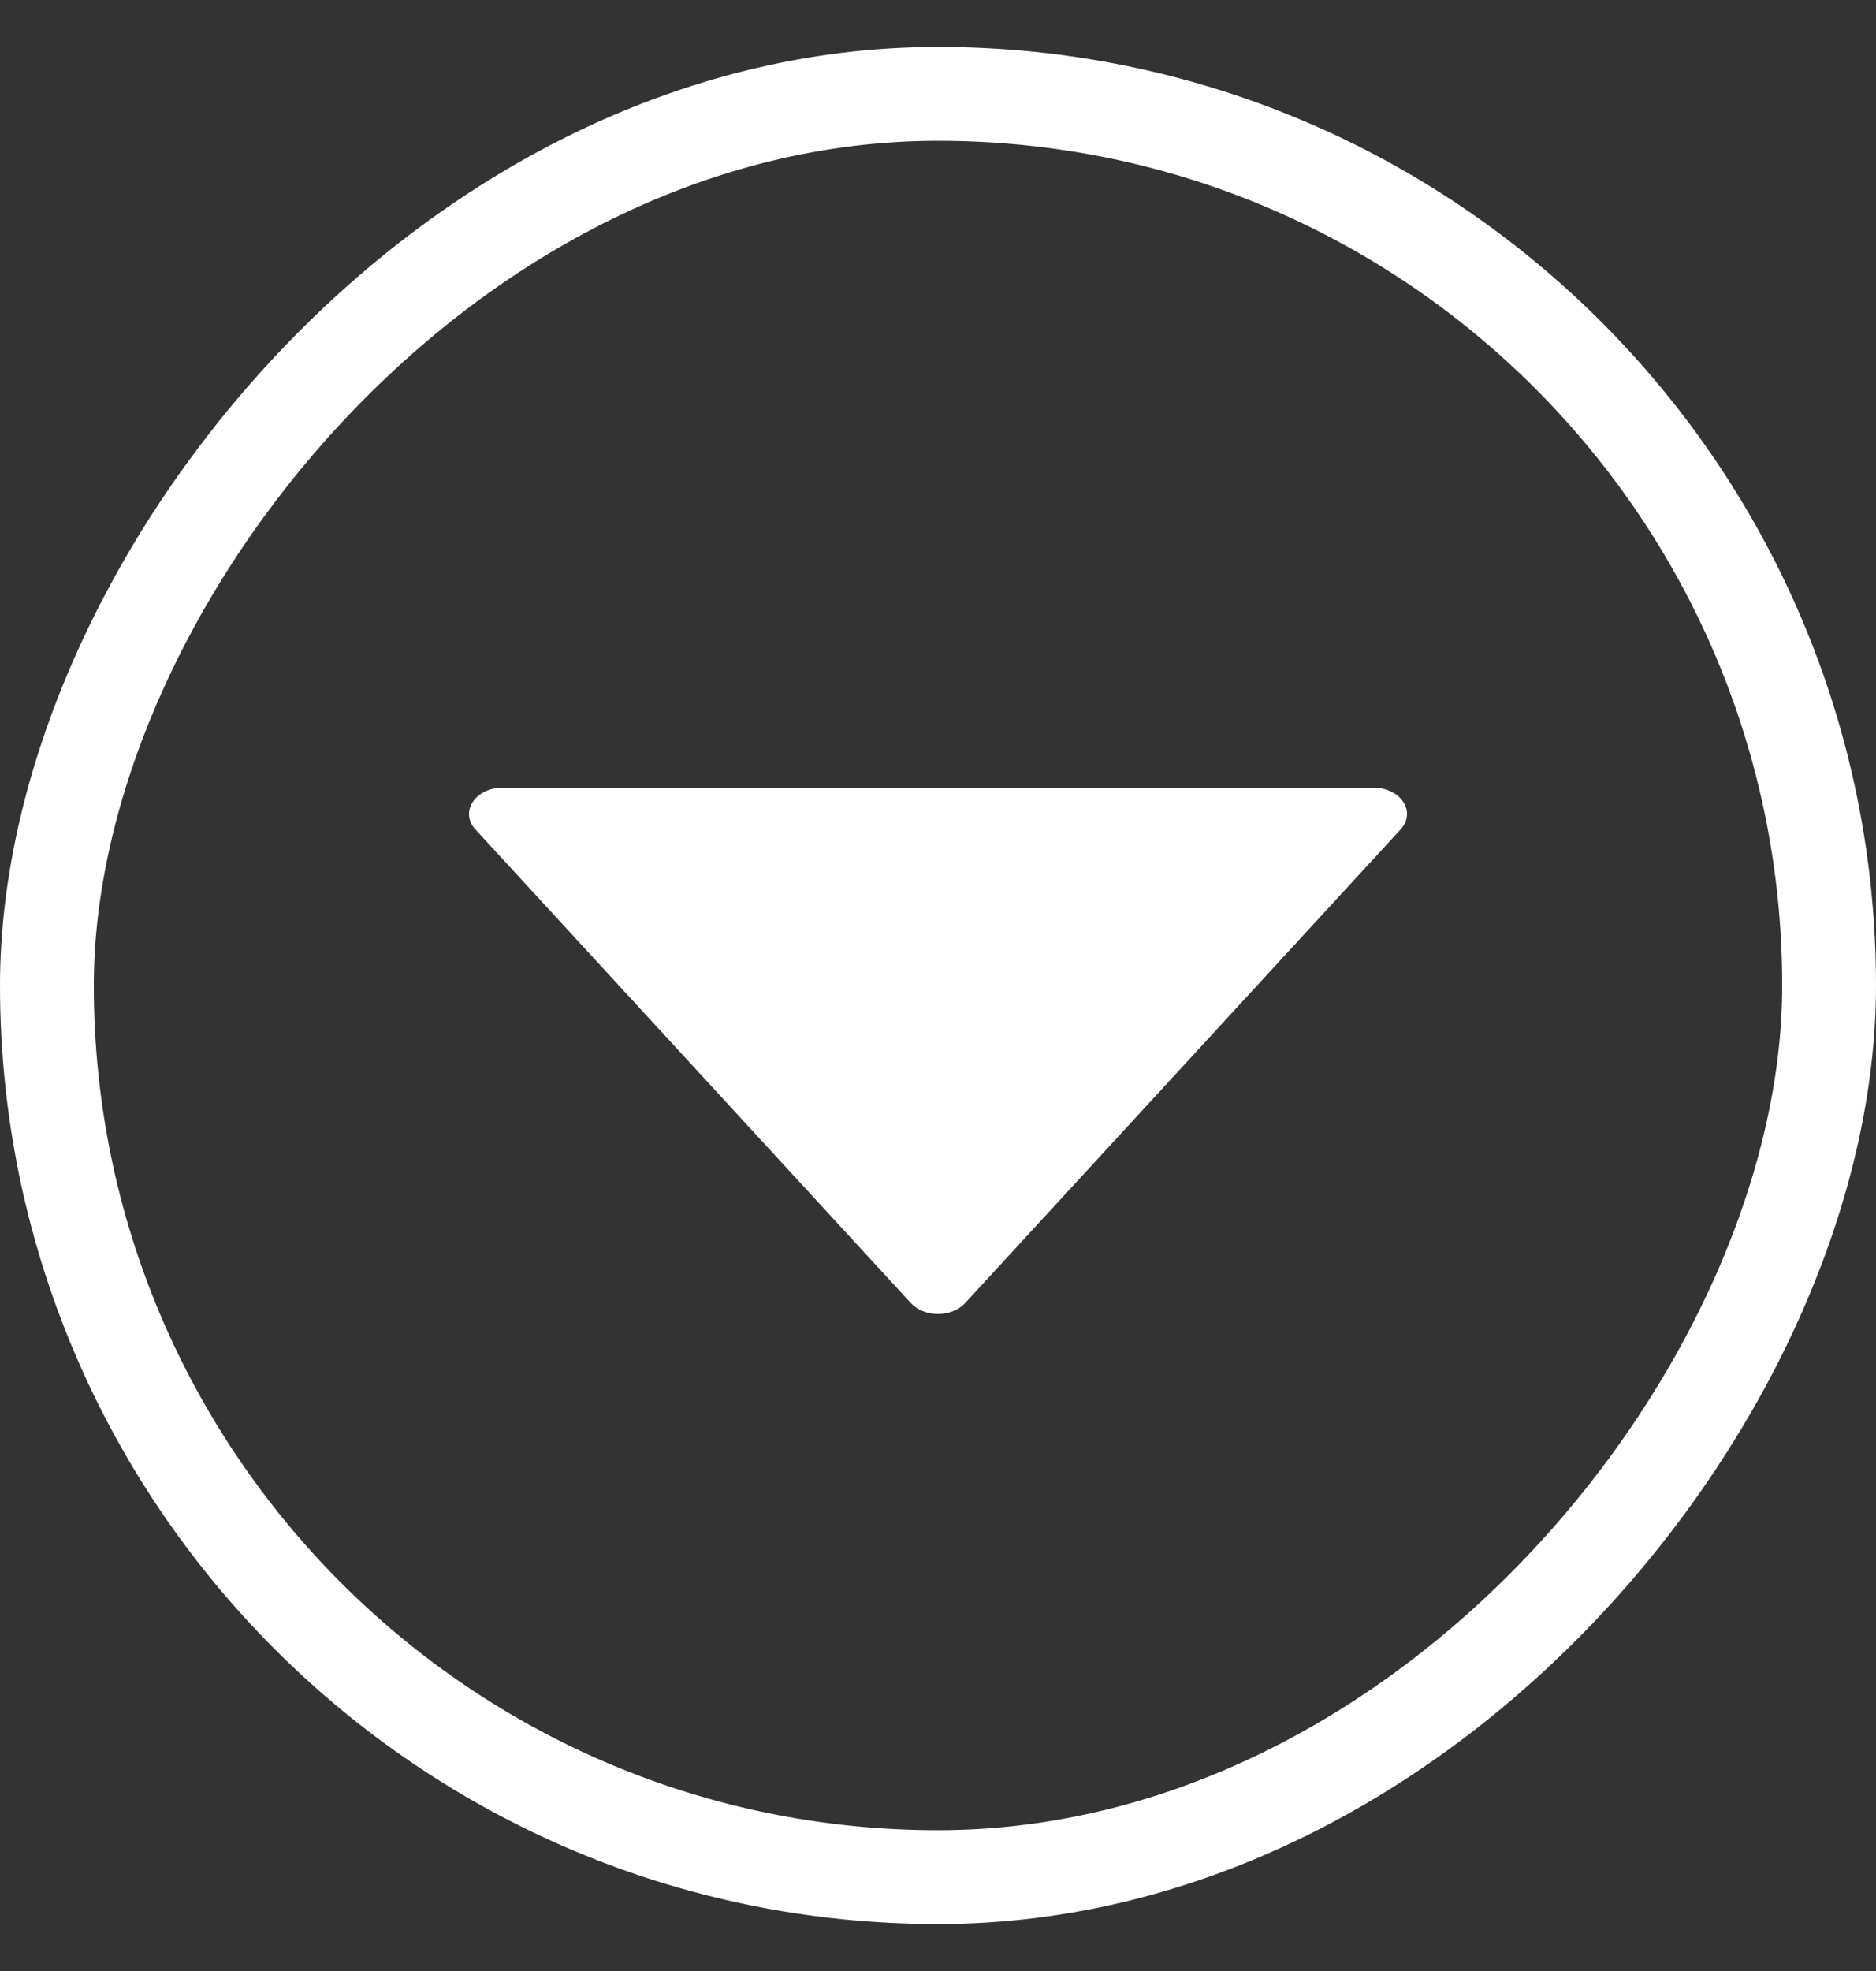 <svg width="20" height="21" viewBox="0 0 20 21" fill="none" xmlns="http://www.w3.org/2000/svg">
<rect x="0" y="0" width="20" height="21" fill="#333333" stroke="none"/>
<rect x="0.5" y="-0.5" width="19" height="19" rx="9.5" transform="matrix(1 0 0 -1 0 19.5)" stroke="white"/>
<path d="M14.931 8.838L10.289 13.884C10.256 13.92 10.213 13.949 10.162 13.969C10.112 13.989 10.056 14 10 14C9.944 14 9.888 13.989 9.838 13.969C9.787 13.949 9.744 13.92 9.711 13.884L5.069 8.838C5.029 8.796 5.006 8.746 5.001 8.694C4.996 8.642 5.01 8.59 5.04 8.544C5.07 8.498 5.116 8.46 5.172 8.433C5.228 8.406 5.292 8.392 5.358 8.392H14.642C14.708 8.392 14.772 8.406 14.828 8.433C14.884 8.46 14.93 8.498 14.96 8.544C14.991 8.59 15.004 8.642 14.999 8.694C14.994 8.746 14.97 8.796 14.931 8.838Z" fill="white"/>
</svg>
